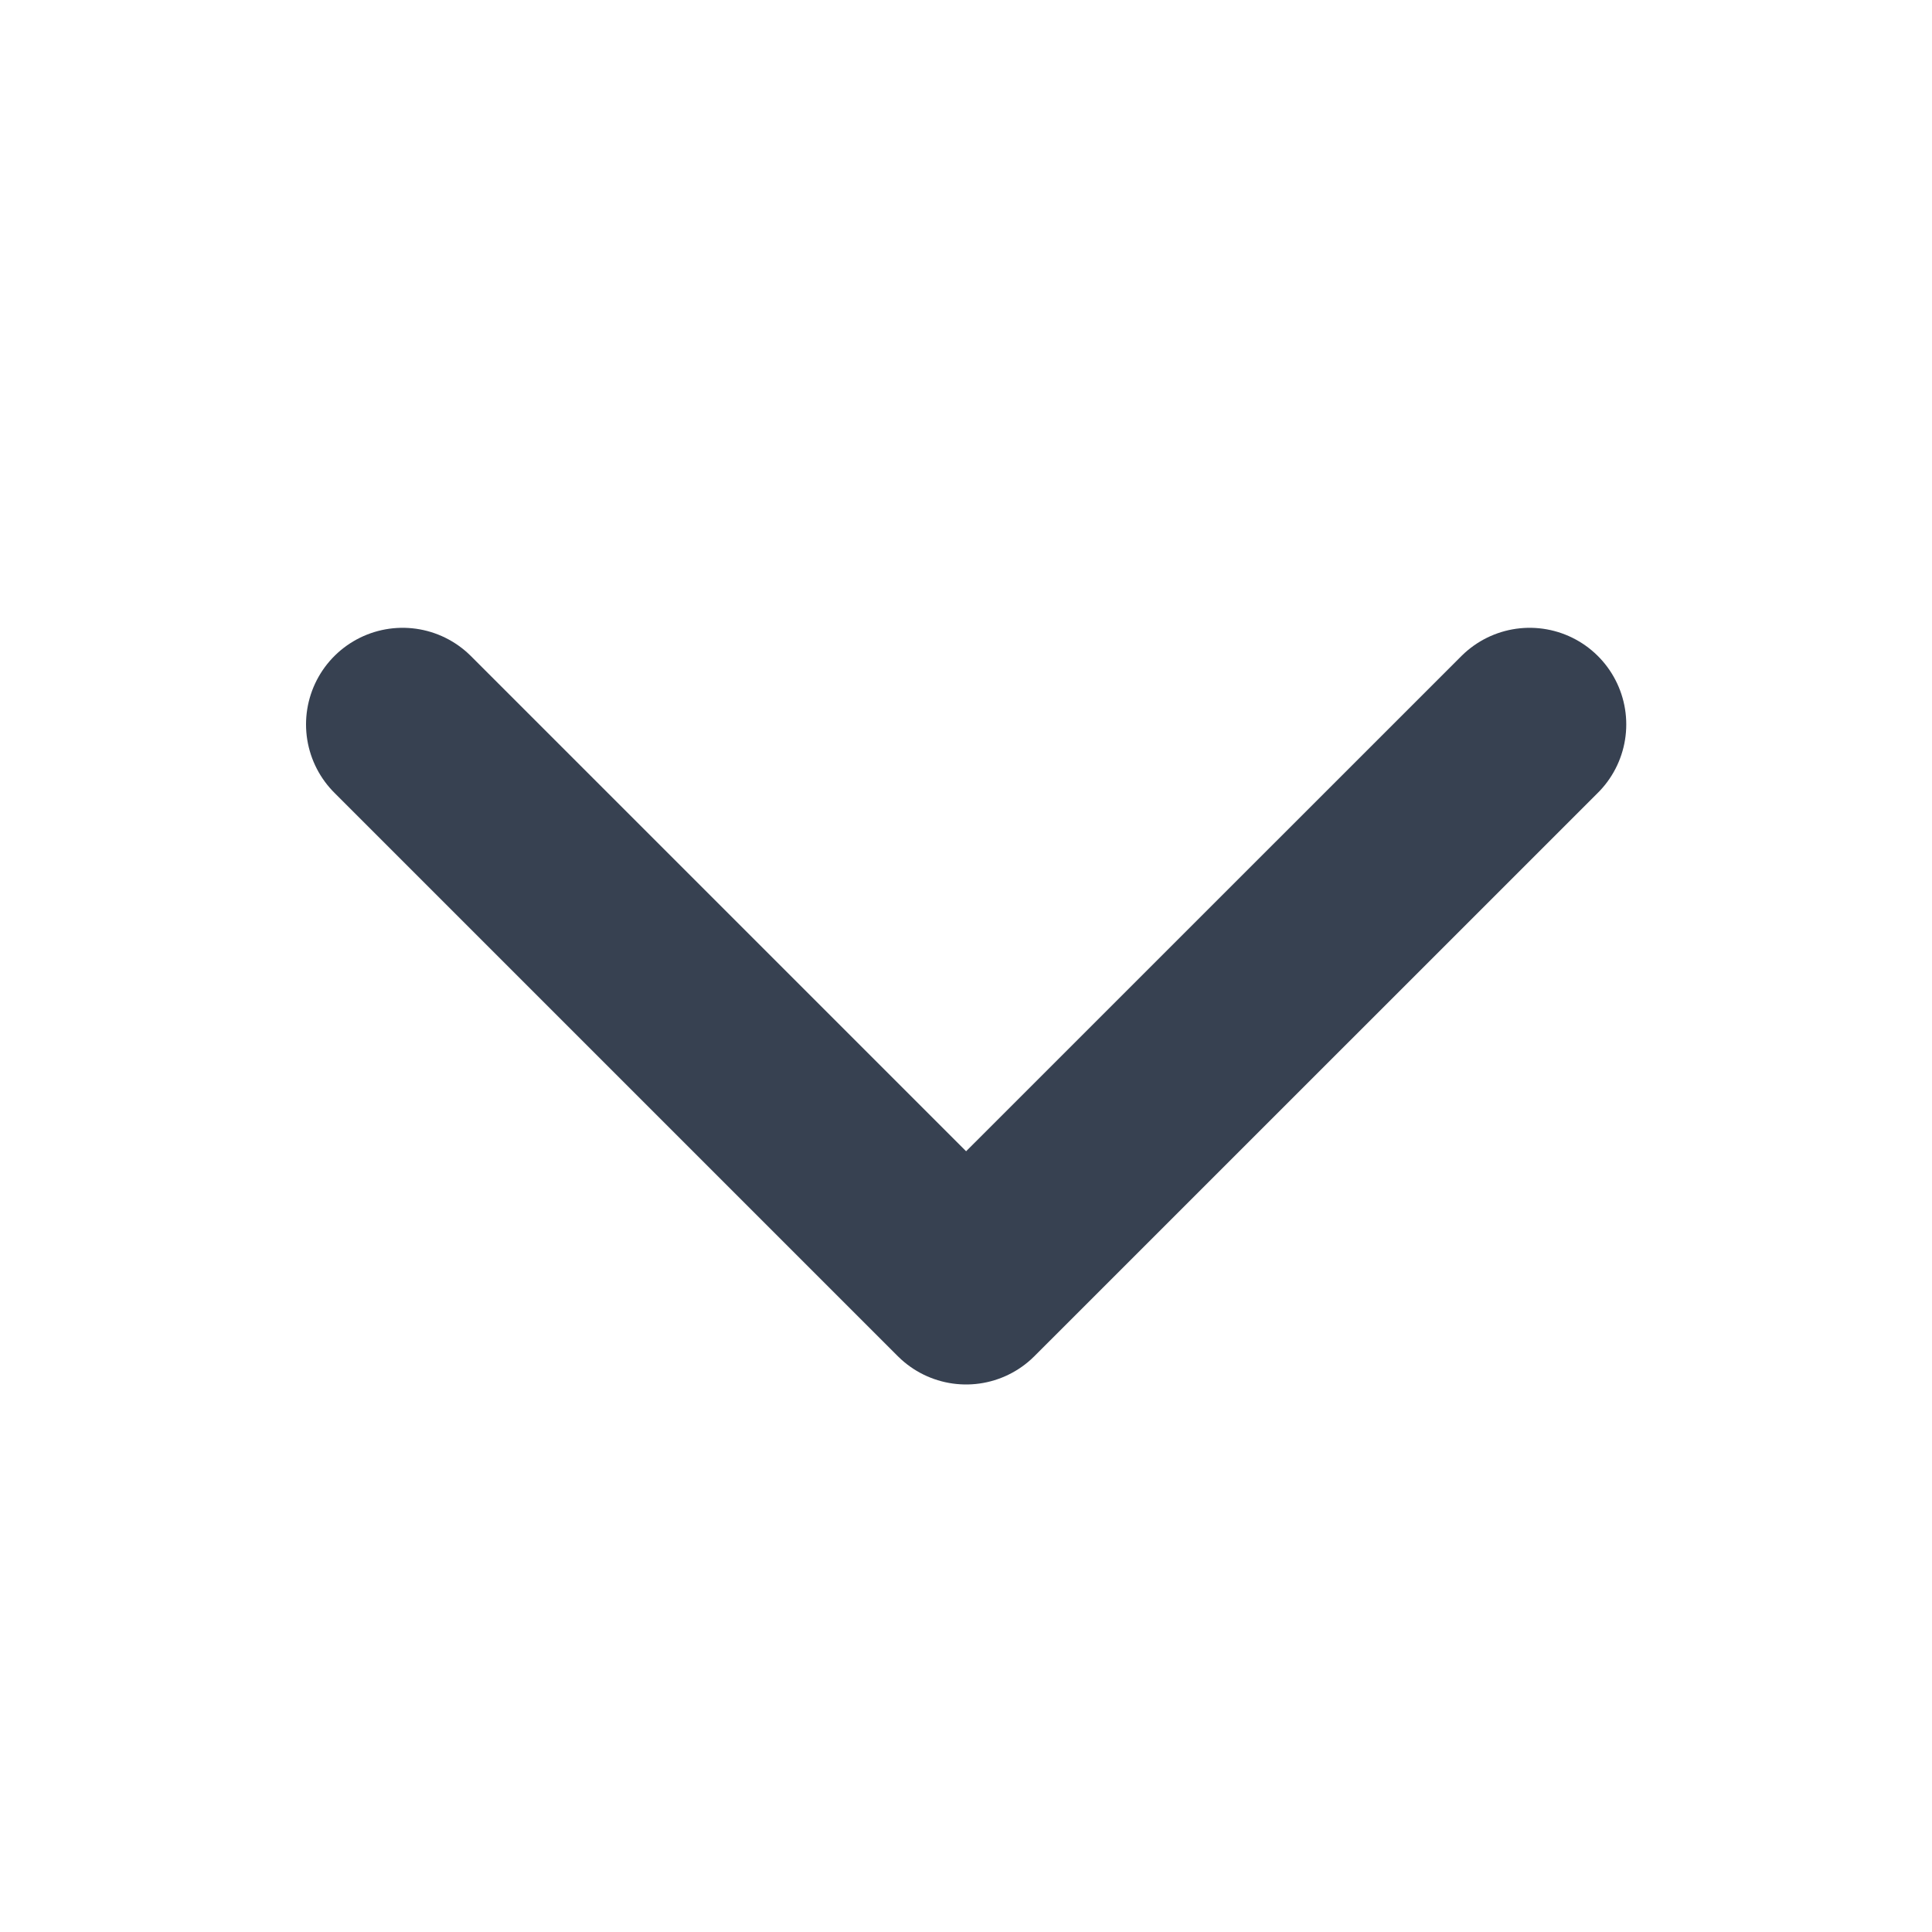 <svg width="20" height="20" viewBox="0 0 20 20" fill="none" xmlns="http://www.w3.org/2000/svg">
<path d="M15.835 7.499L10.001 13.332L4.168 7.499" stroke="#374151" stroke-width="2" stroke-linecap="round" stroke-linejoin="round"/>
</svg>
